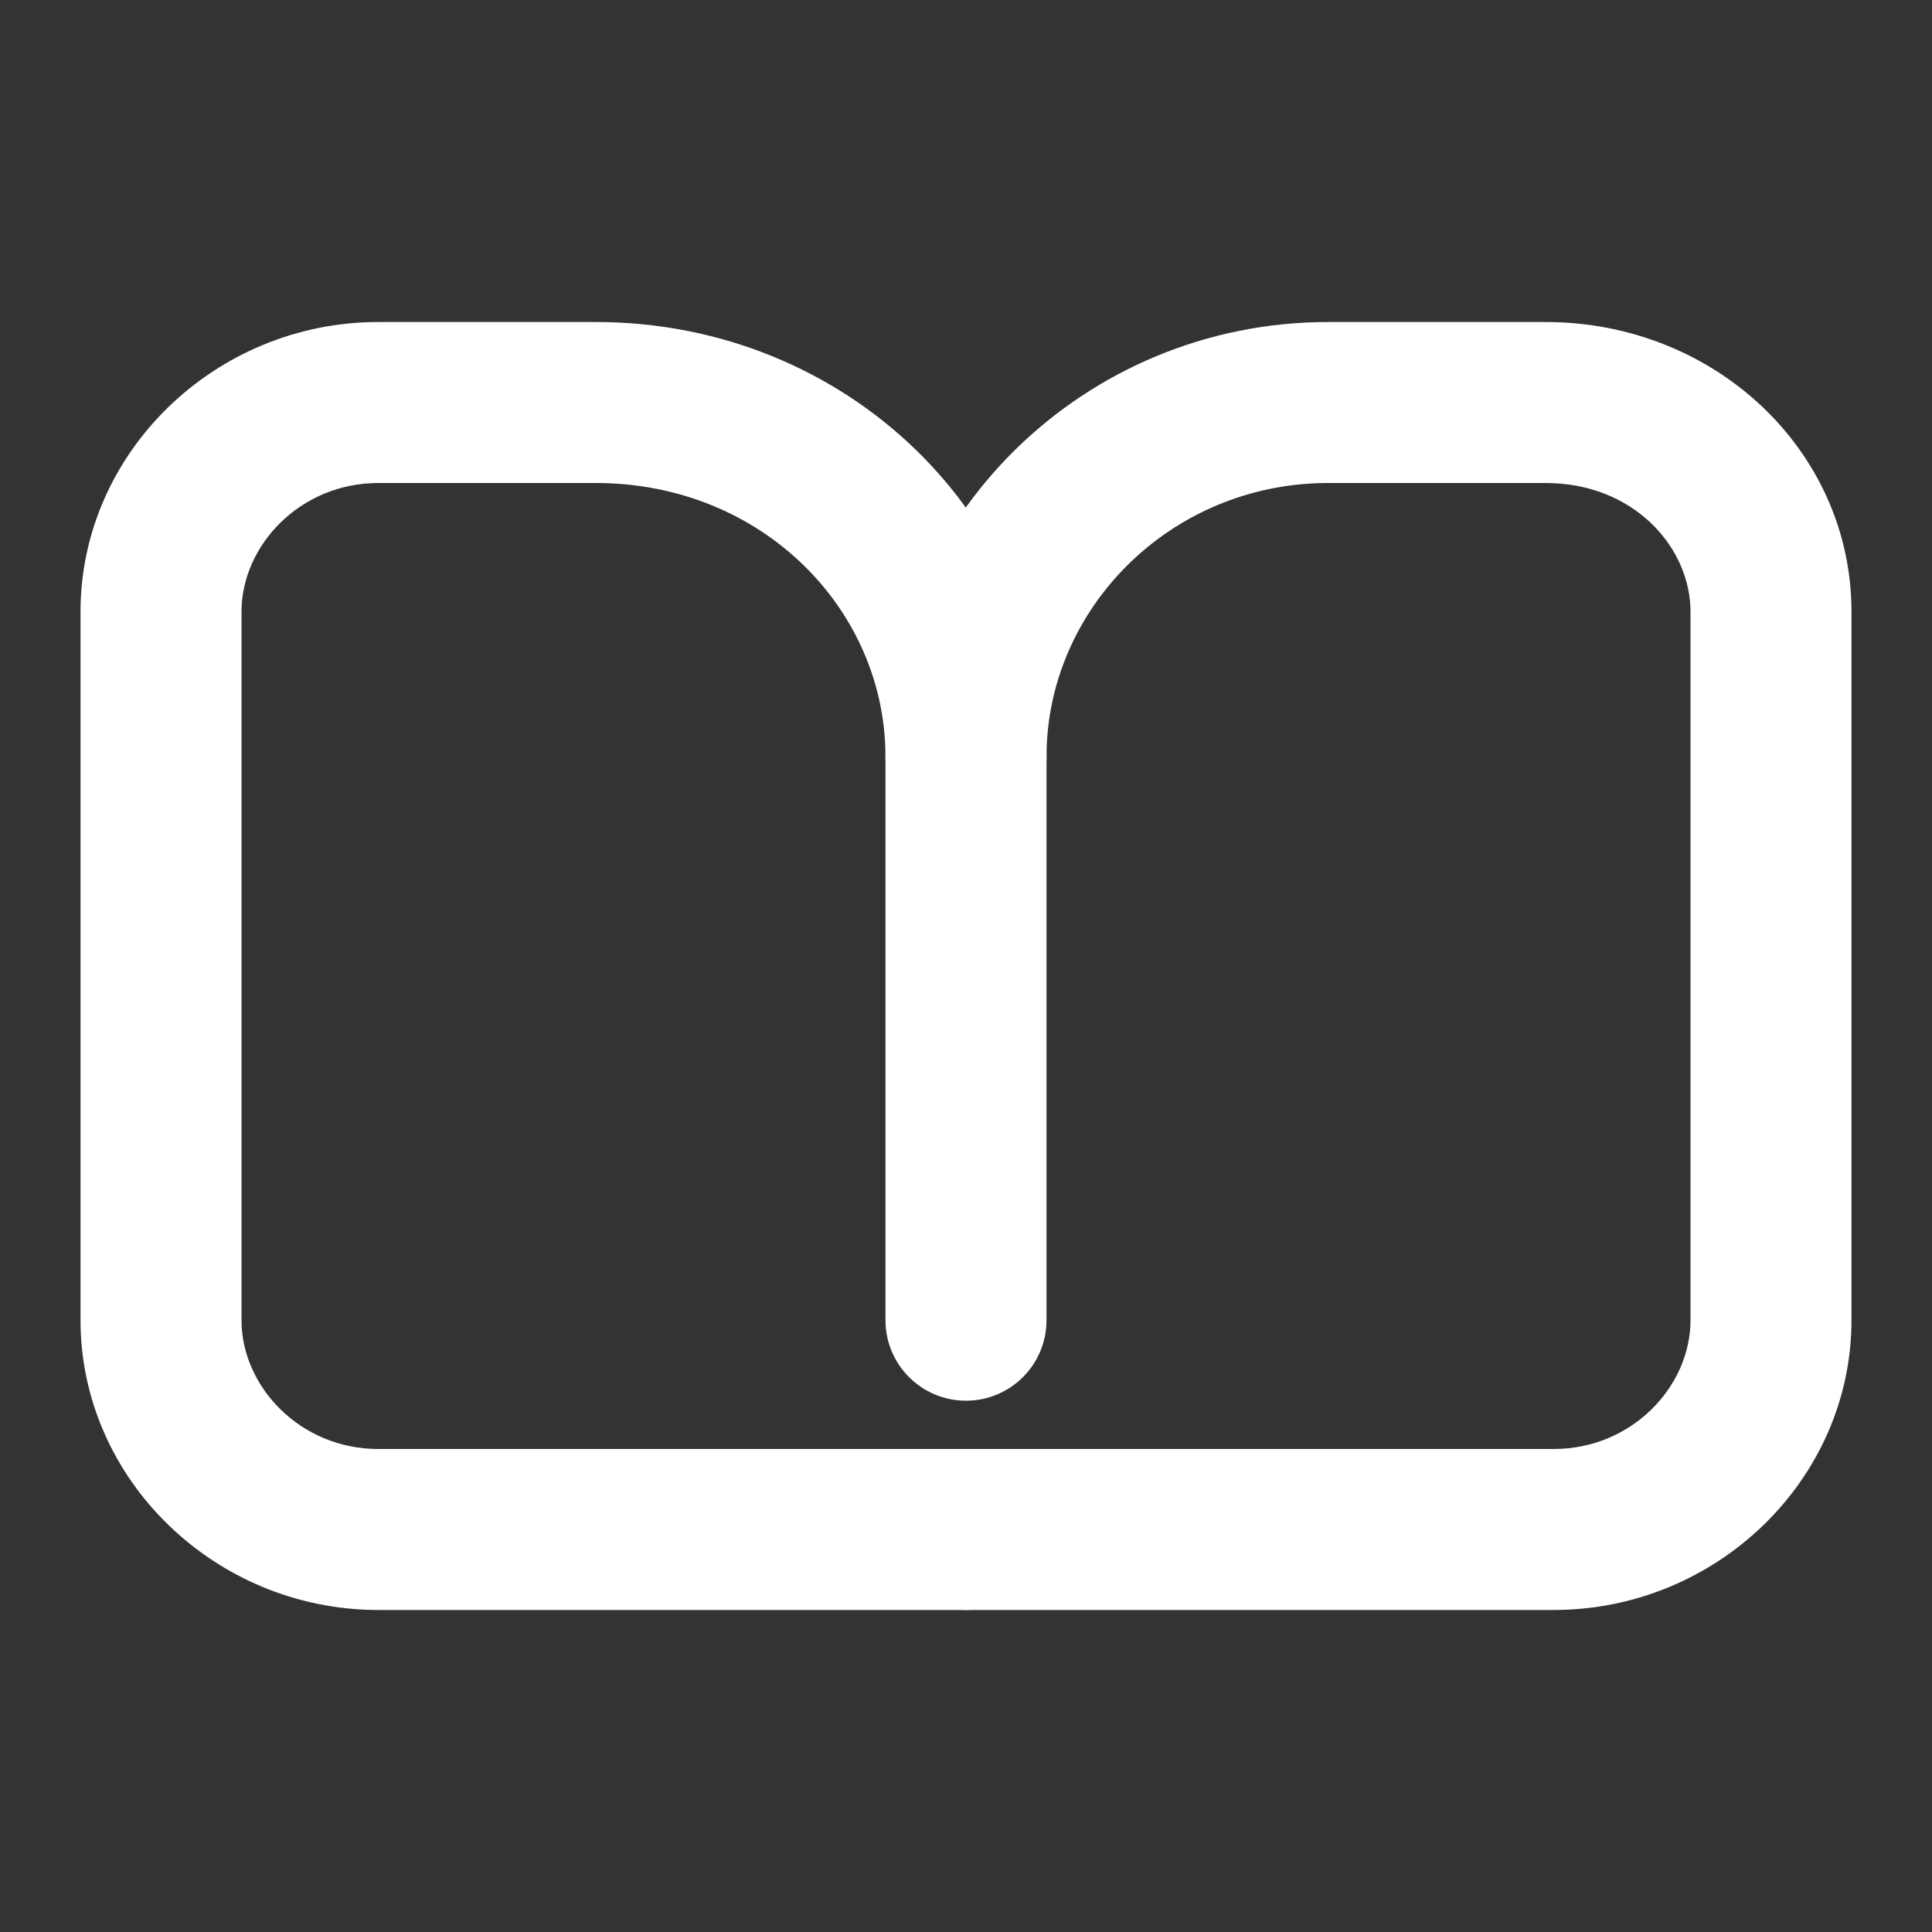<svg width="40" height="40" viewBox="0 0 40 40" fill="none" xmlns="http://www.w3.org/2000/svg">
<rect x="0" y="0" width="40" height="40" fill="#333333" stroke="none"/>
<path fill-rule="evenodd" clip-rule="evenodd" d="M7.833 10C6.213 10 5 11.294 5 12.667V27.333C5 28.706 6.213 30 7.833 30H20C20.921 30 21.667 30.746 21.667 31.667C21.667 32.587 20.921 33.333 20 33.333H7.833C4.454 33.333 1.667 30.628 1.667 27.333V12.667C1.667 9.372 4.454 6.667 7.833 6.667H12.333C17.538 6.667 21.667 10.698 21.667 15.667C21.667 16.587 20.921 17.333 20 17.333C19.079 17.333 18.333 16.587 18.333 15.667C18.333 12.635 15.795 10 12.333 10H7.833Z" fill="white"/>
<path fill-rule="evenodd" clip-rule="evenodd" d="M27.5 10C24.229 10 21.667 12.611 21.667 15.667V27.333C21.667 28.254 20.921 29 20 29C19.079 29 18.333 28.254 18.333 27.333V15.667C18.333 10.722 22.437 6.667 27.5 6.667H32C35.506 6.667 38.333 9.333 38.333 12.667V27.333C38.333 30.628 35.546 33.333 32.167 33.333H20C19.079 33.333 18.333 32.587 18.333 31.667C18.333 30.746 19.079 30 20 30H32.167C33.787 30 35 28.706 35 27.333V12.667C35 11.333 33.828 10 32 10H27.5Z" fill="white"/>
</svg>
